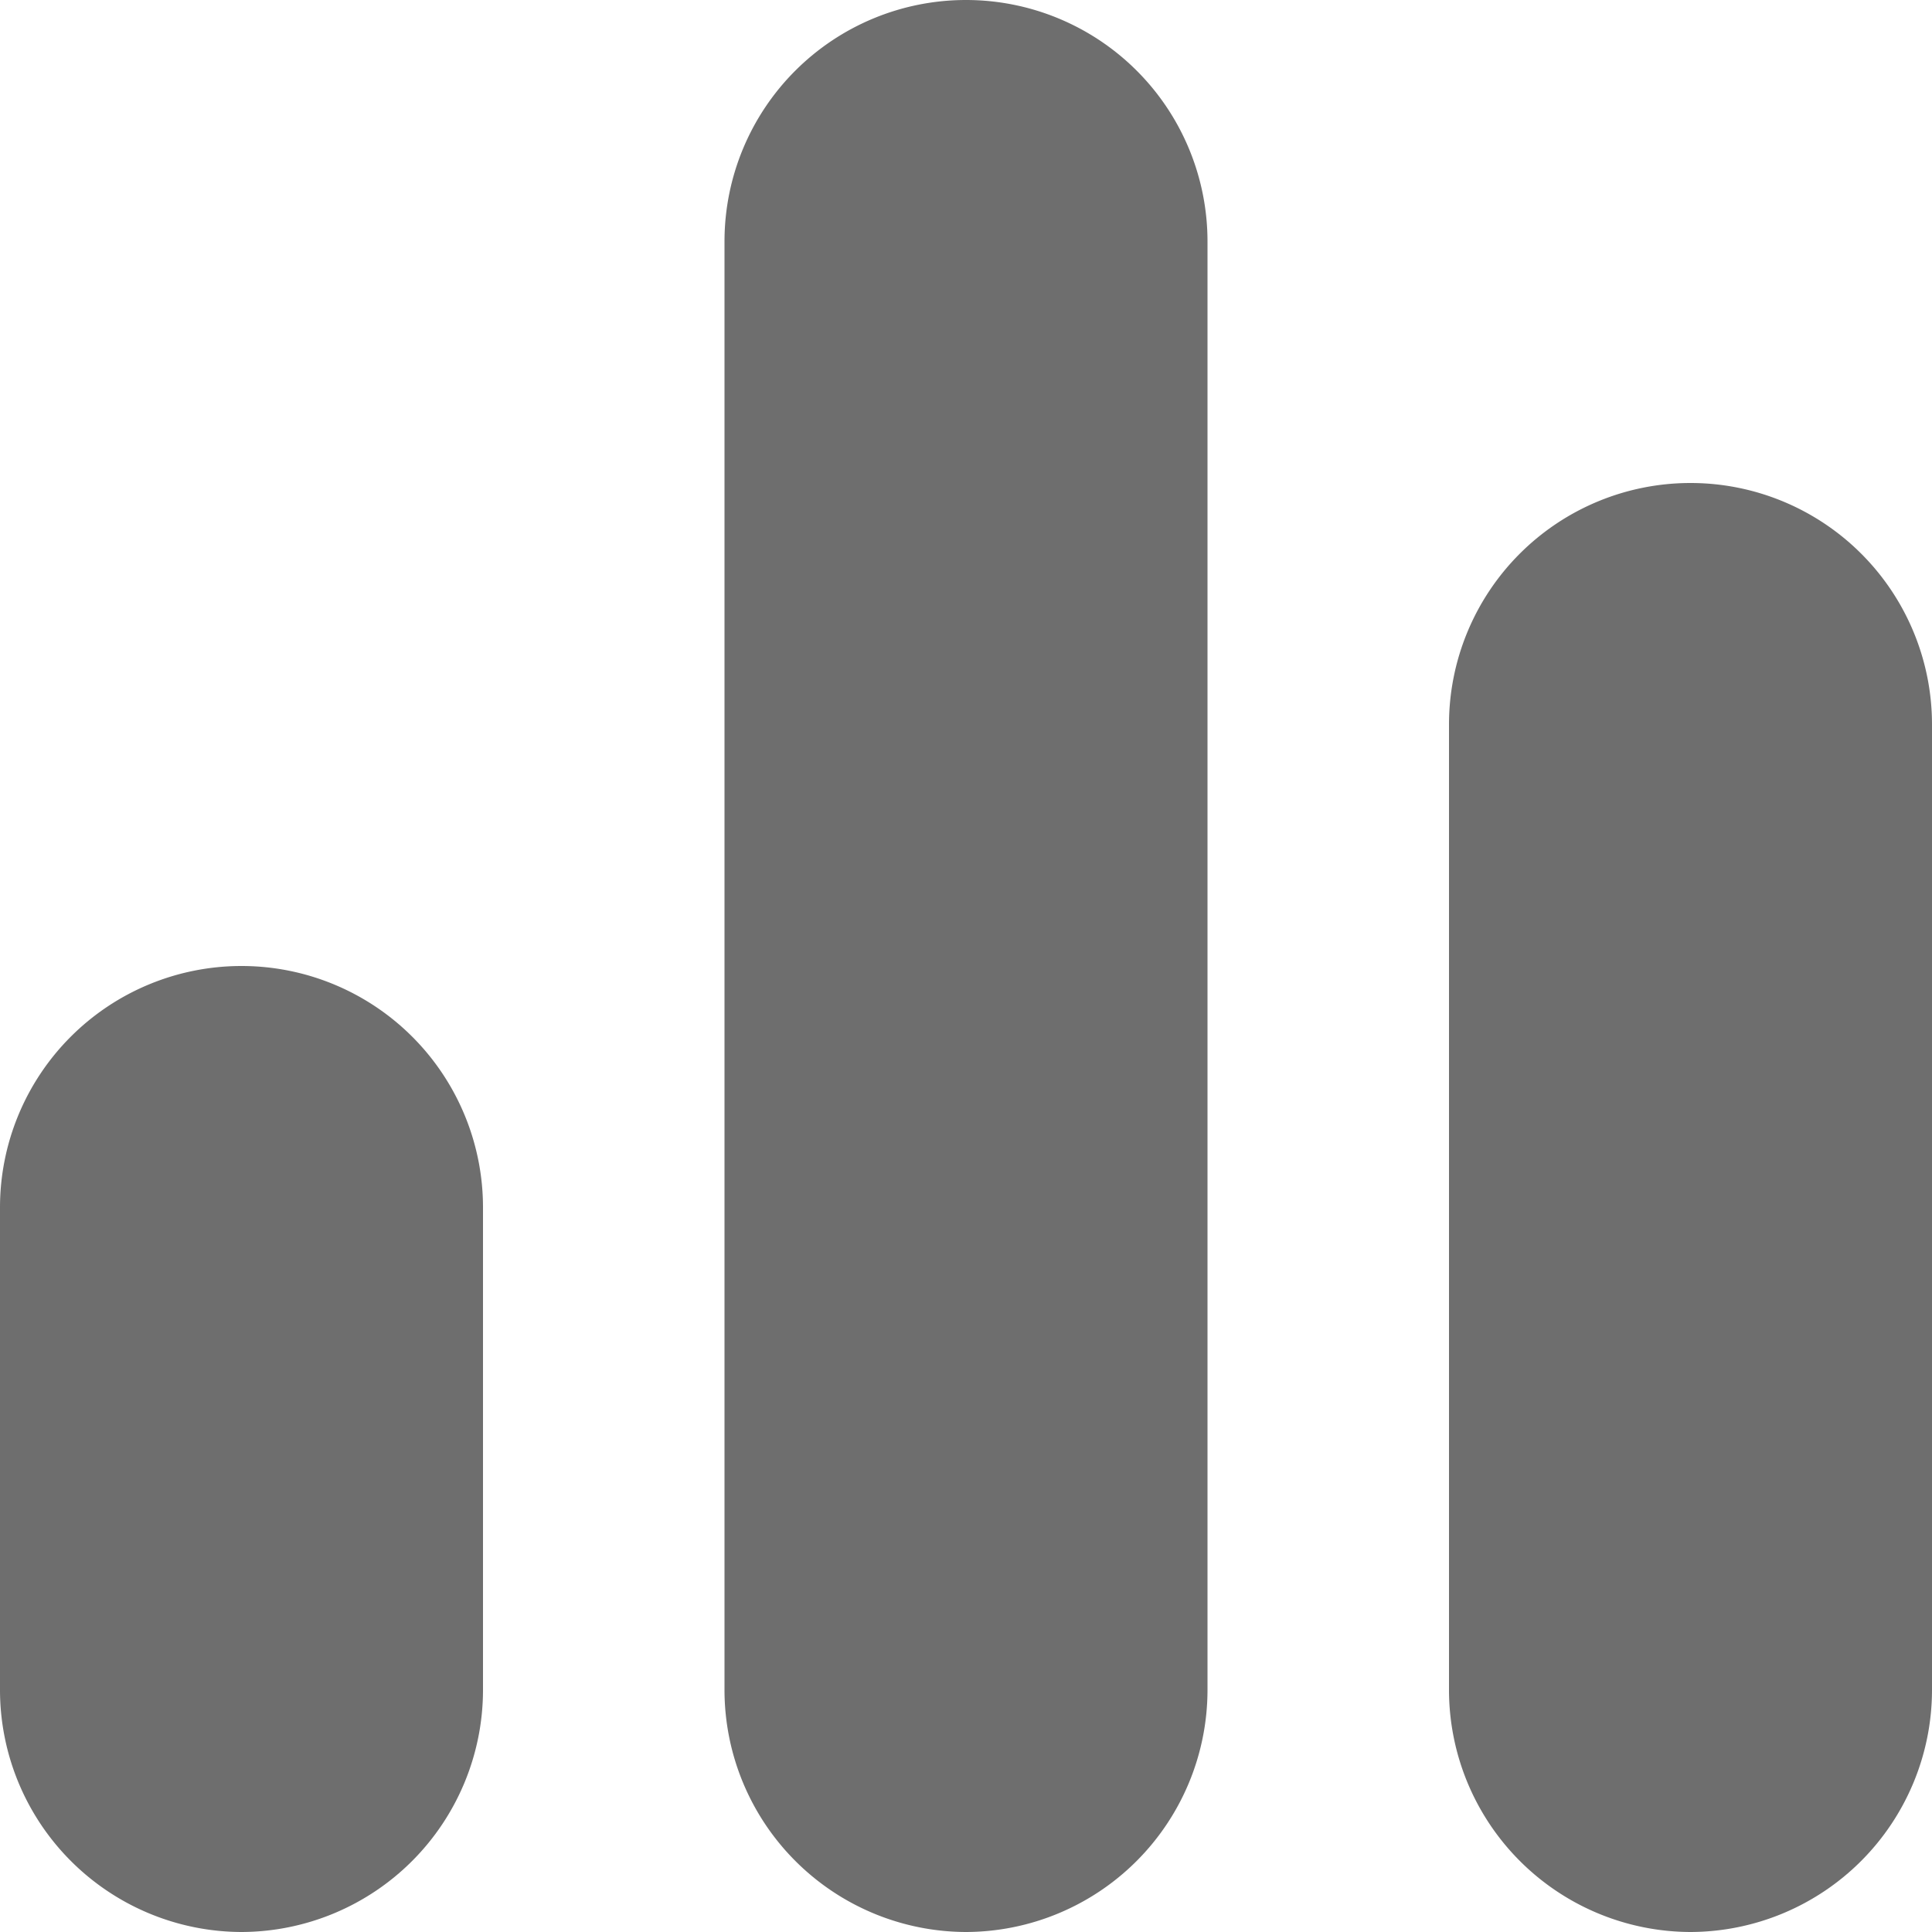 <svg xmlns="http://www.w3.org/2000/svg" width="16" height="16" viewBox="0 0 16 16">
  <path id="chart-simple" d="M8,16a2.006,2.006,0,0,1-2-2V2a2,2,0,0,1,4,0V14A2.006,2.006,0,0,1,8,16Zm6,0a2.006,2.006,0,0,1-2-2V6a2,2,0,0,1,4,0v8A2.006,2.006,0,0,1,14,16ZM2,16a2.006,2.006,0,0,1-2-2V10a2,2,0,0,1,4,0v4A2.006,2.006,0,0,1,2,16Z" fill="#6e6e6e"/>
</svg>
